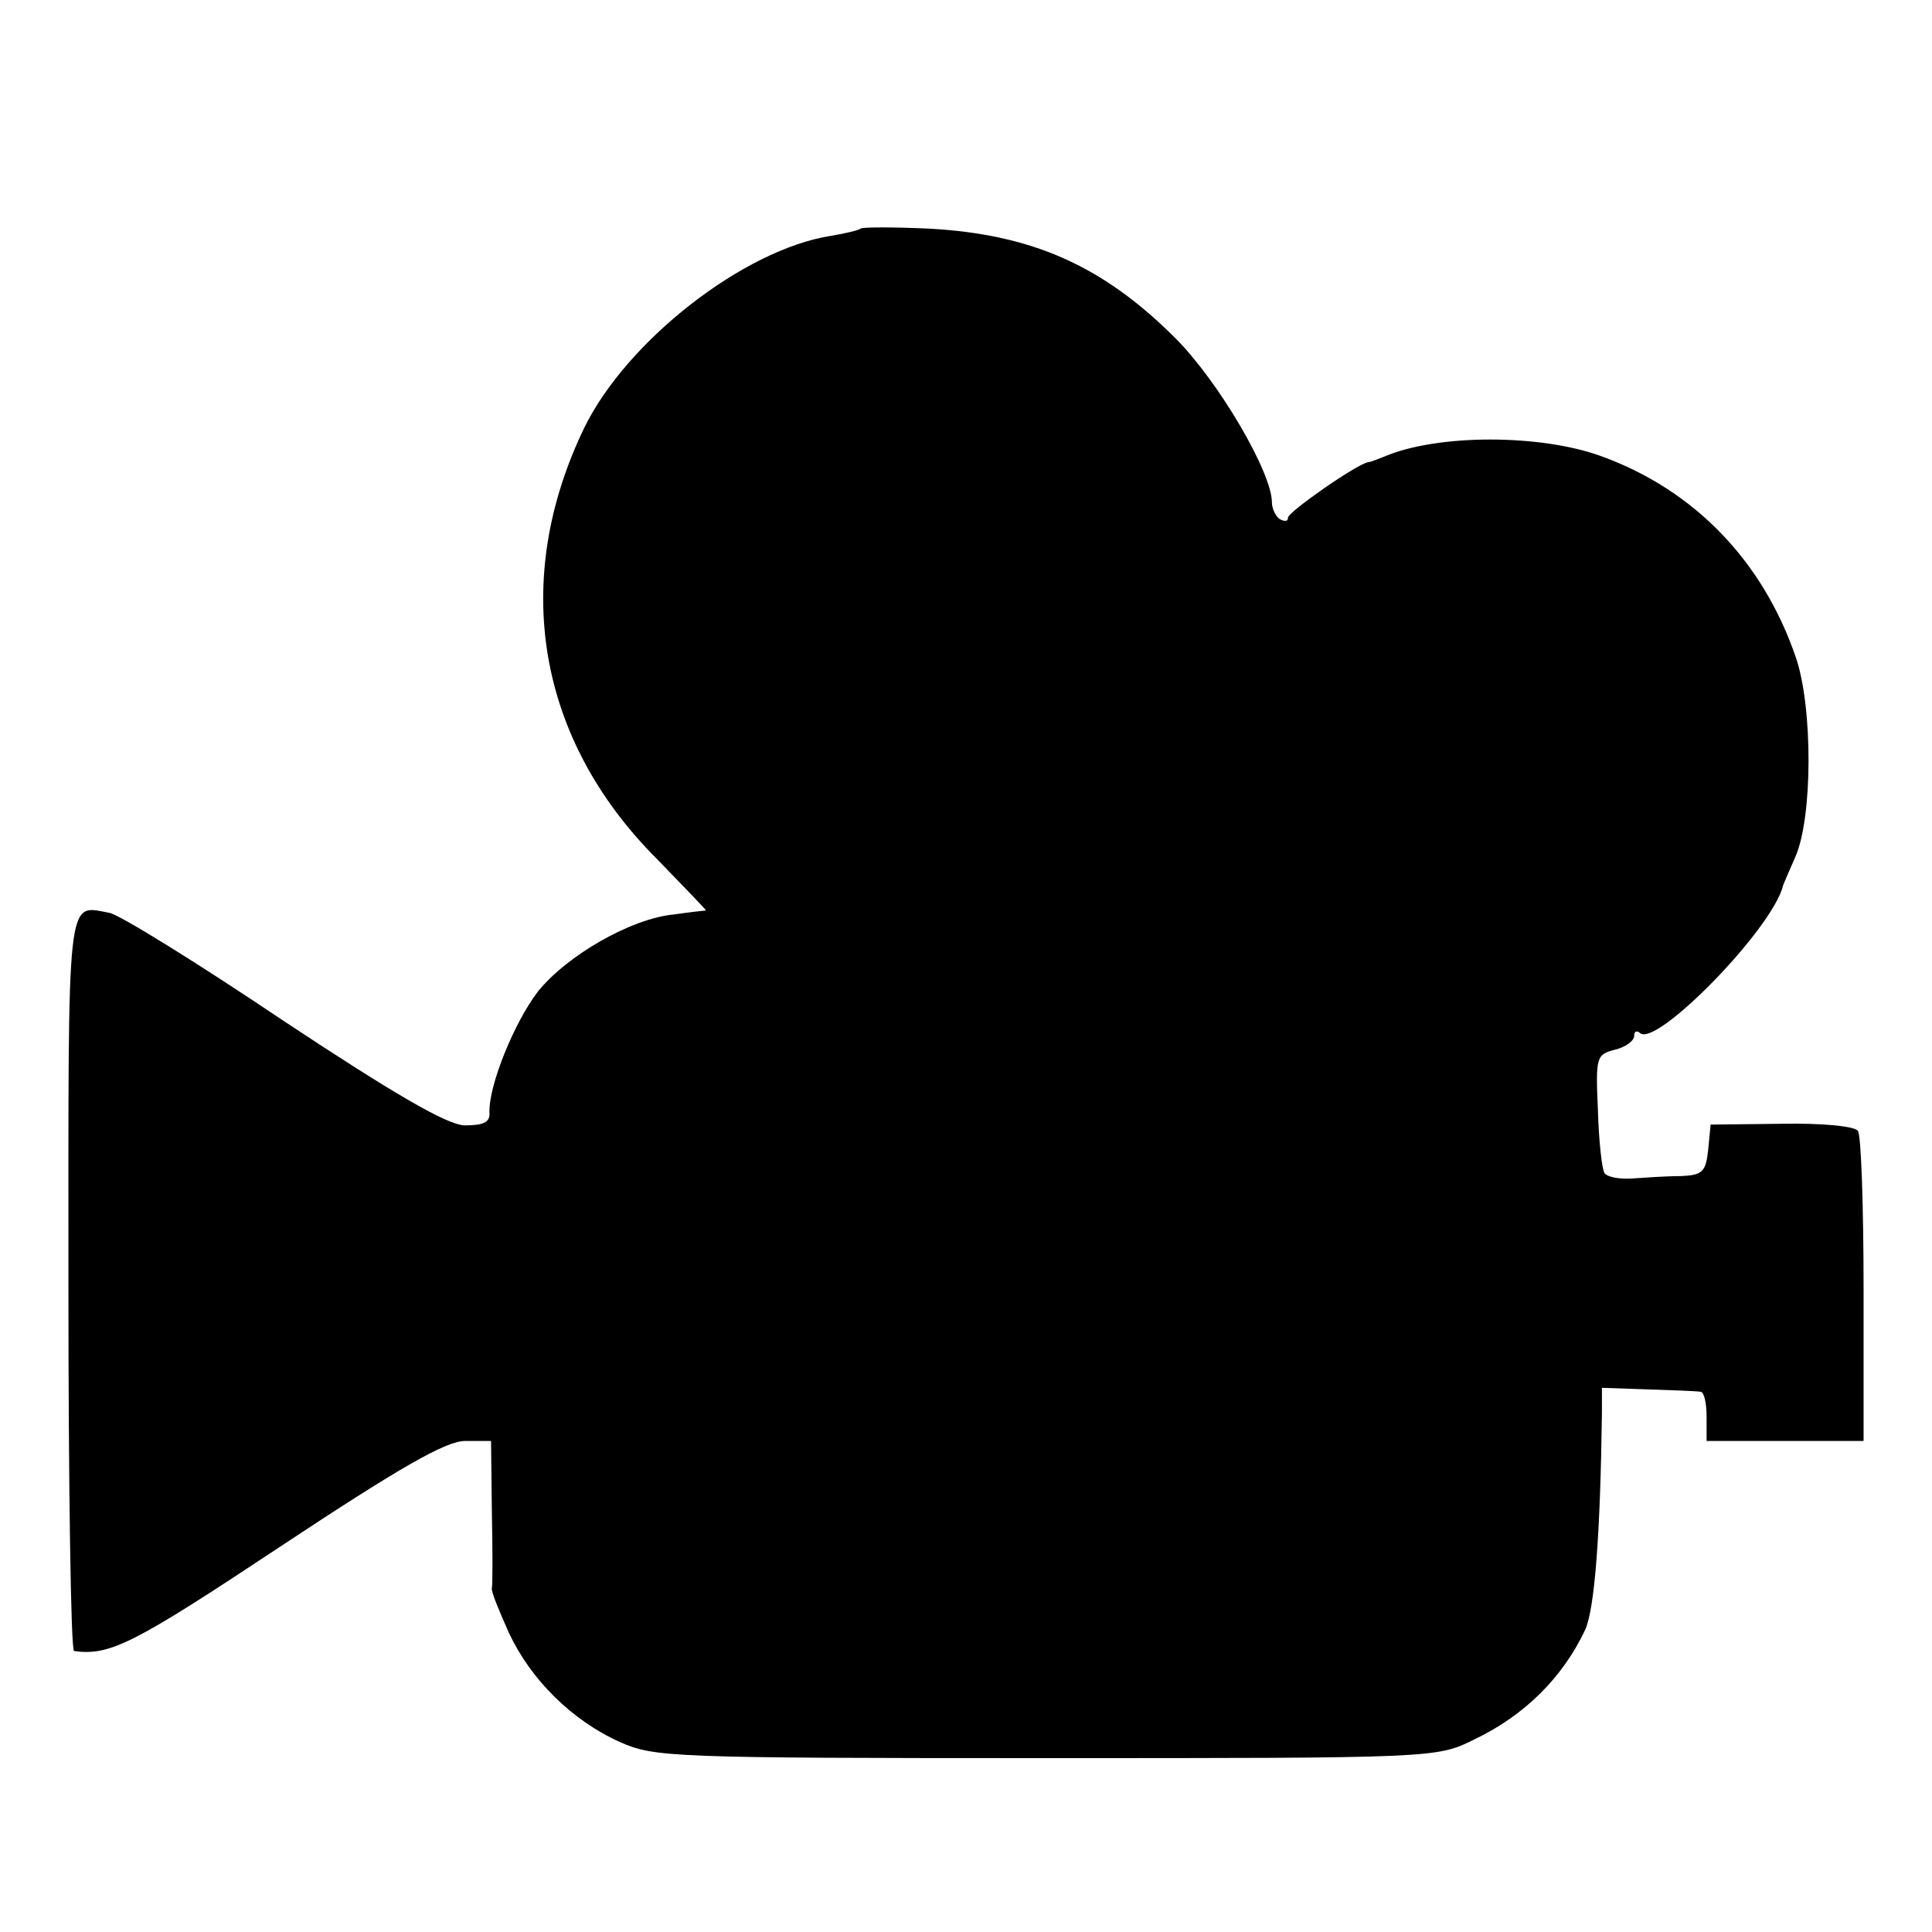 <?xml version="1.0" standalone="no"?>
<!DOCTYPE svg PUBLIC "-//W3C//DTD SVG 20010904//EN"
 "http://www.w3.org/TR/2001/REC-SVG-20010904/DTD/svg10.dtd">
<svg version="1.0" xmlns="http://www.w3.org/2000/svg"
 width="240pt" height="240pt" viewBox="0 0 240 240"
 preserveAspectRatio="xMidYMid meet">
<g transform="translate(0,240) scale(0.1,-0.1)"
fill="#000000" stroke="none">
<path d="M1069 2116 c-2 -2 -19 -6 -37 -9 -108 -17 -253 -130 -306 -238 -92
-190 -59 -387 90 -536 34 -35 61 -63 61 -64 -1 0 -19 -2 -40 -5 -53 -5 -133
-51 -169 -96 -29 -38 -61 -116 -60 -150 1 -12 -7 -16 -31 -16 -22 1 -86 38
-225 130 -107 72 -204 132 -216 134 -54 10 -51 31 -51 -461 0 -250 3 -455 7
-456 45 -6 74 9 255 129 151 100 207 132 231 132 l32 0 1 -87 c1 -49 1 -91 0
-96 -1 -4 9 -28 21 -55 27 -58 78 -109 138 -136 43 -19 63 -20 530 -20 481 0
485 0 531 23 63 30 110 77 138 136 12 26 19 119 21 271 l0 30 58 -2 c31 -1 60
-2 65 -3 4 -1 7 -14 7 -31 l0 -30 98 0 97 0 0 188 c0 103 -3 192 -7 197 -3 6
-45 10 -95 9 l-88 -1 -3 -31 c-3 -28 -7 -32 -35 -33 -18 0 -45 -2 -60 -3 -16
-1 -31 2 -34 7 -3 5 -7 40 -8 78 -3 66 -2 69 21 75 13 3 24 11 24 17 0 6 3 7
7 4 19 -20 165 129 178 183 1 3 8 19 15 35 22 49 22 186 1 248 -41 120 -126
208 -241 250 -76 28 -204 28 -270 0 -8 -3 -17 -7 -20 -7 -14 -2 -100 -62 -100
-69 0 -5 -4 -5 -10 -2 -5 3 -10 13 -10 21 0 37 -66 150 -120 204 -90 90 -178
129 -306 136 -44 2 -83 2 -85 0z"/>
</g>
</svg>
